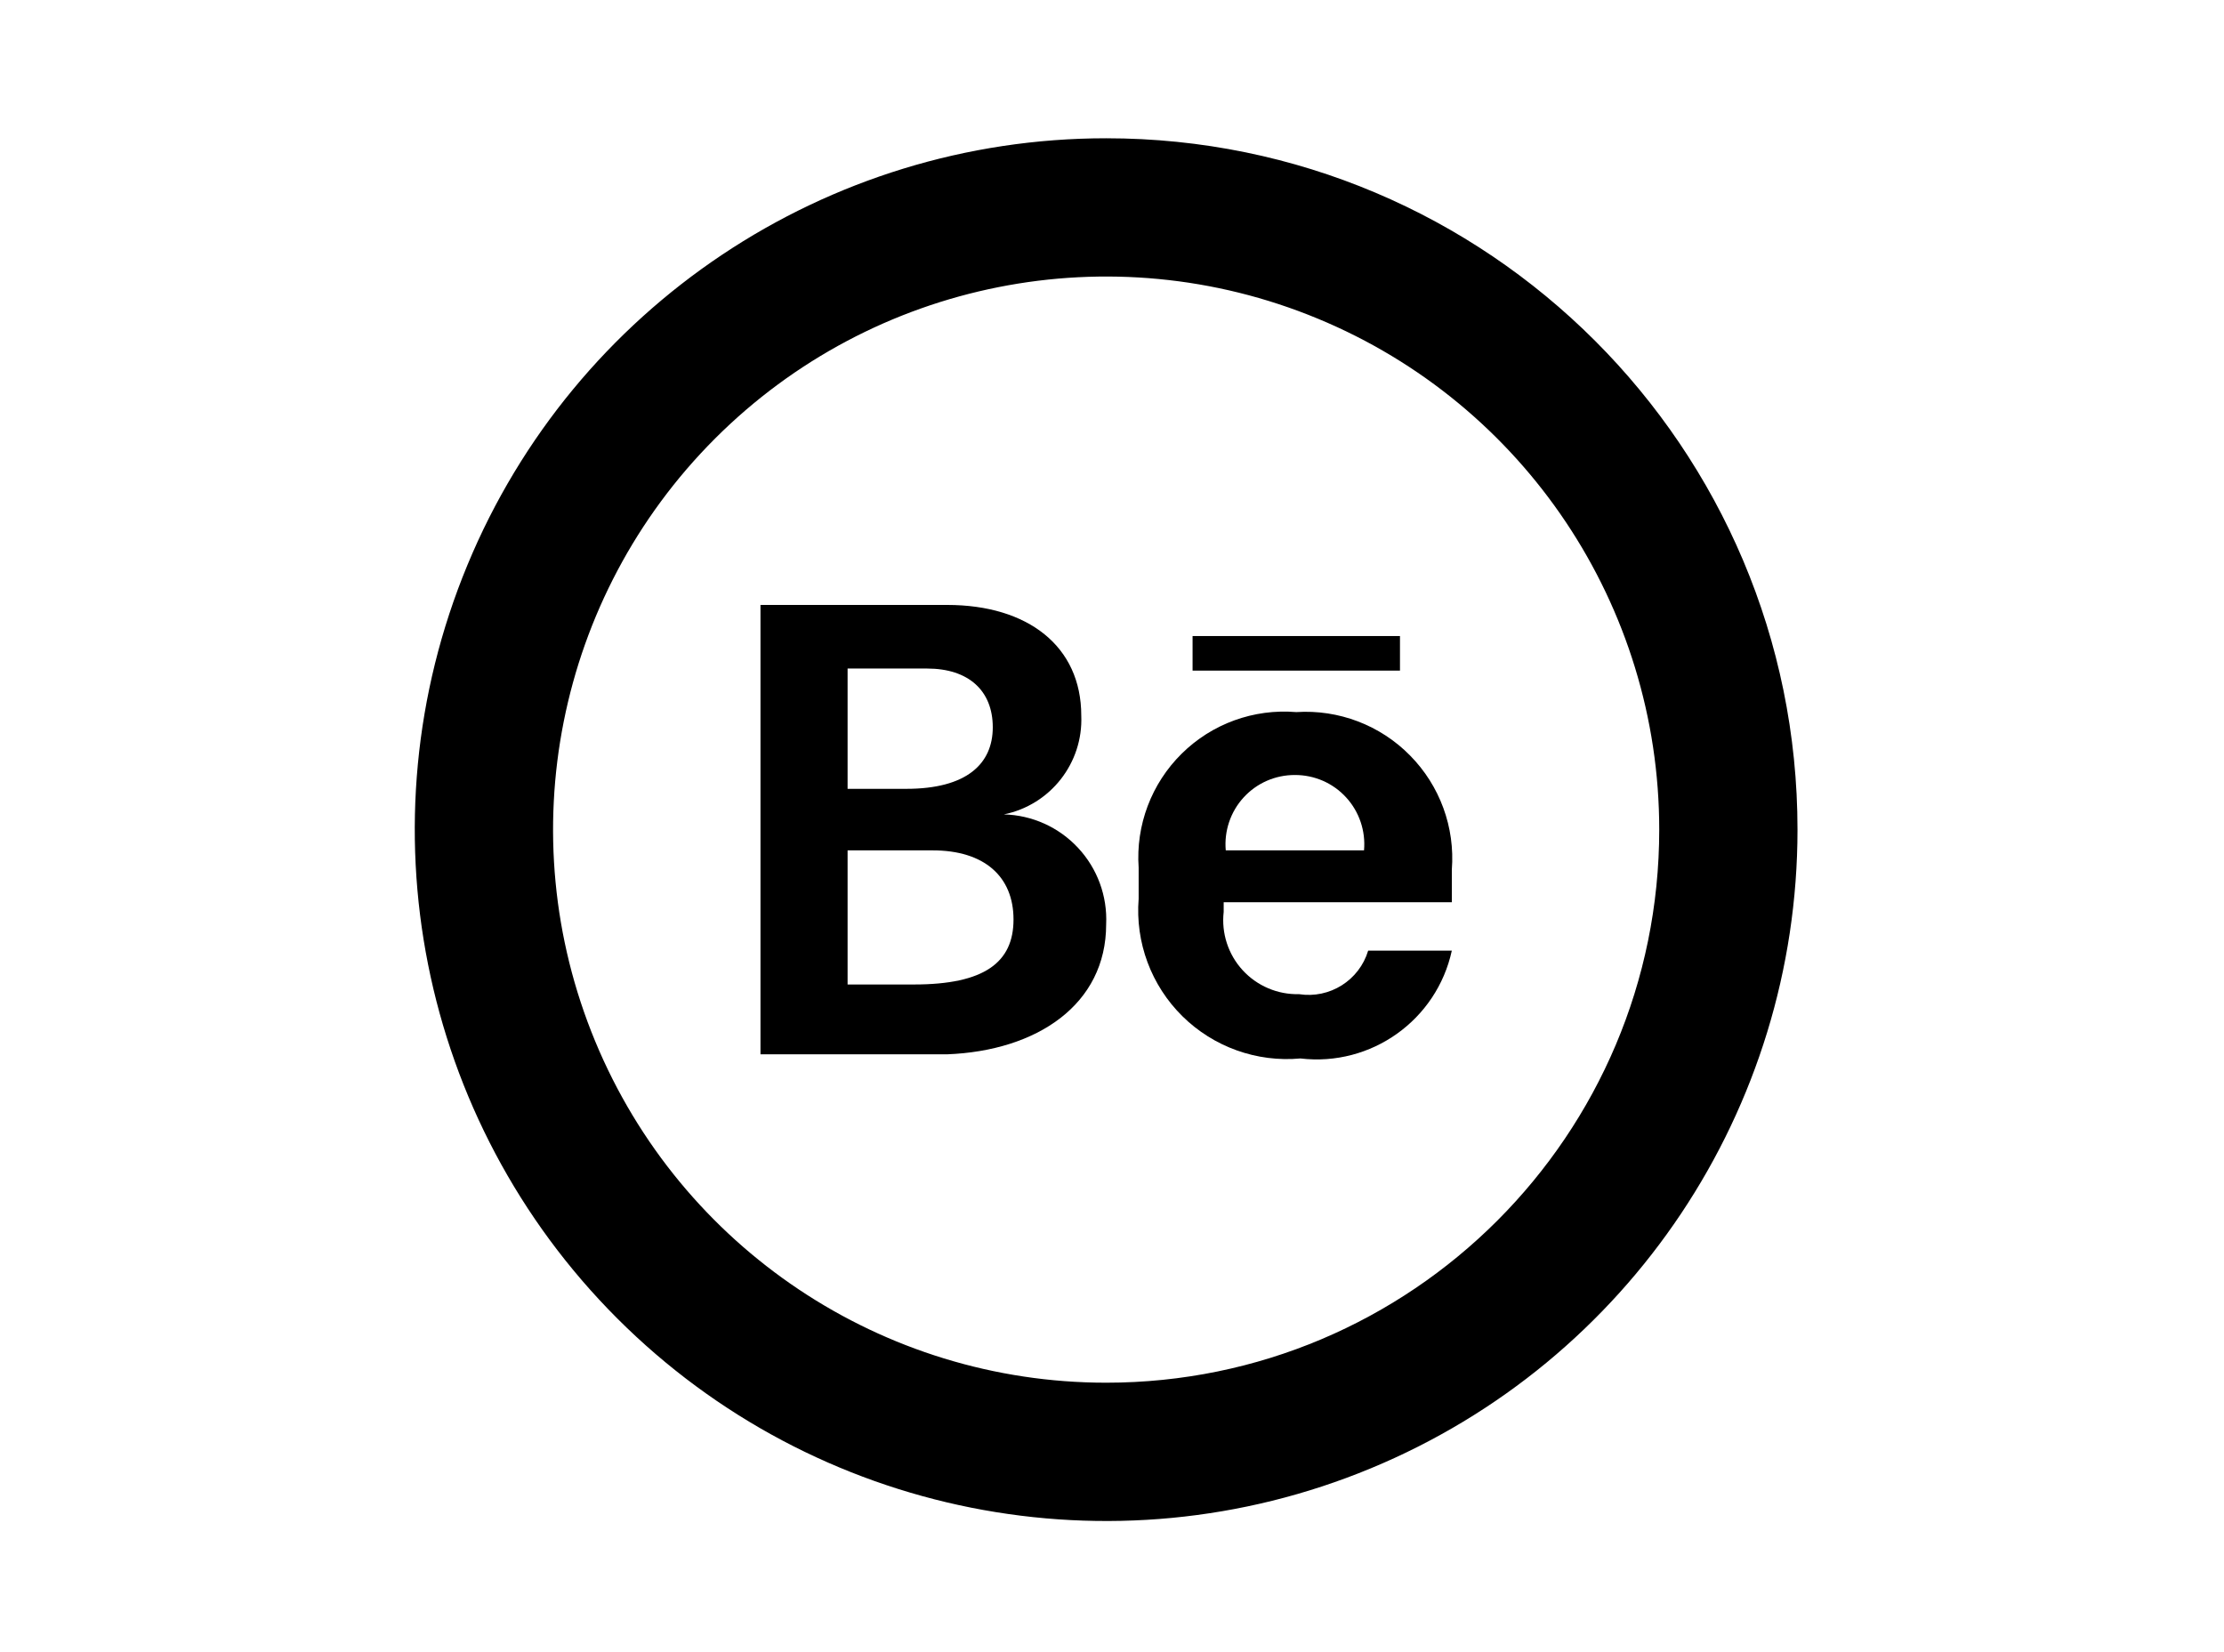 <?xml version="1.0" standalone="no"?>
<!DOCTYPE svg PUBLIC "-//W3C//DTD SVG 1.0//EN" "http://www.w3.org/TR/2001/REC-SVG-20010904/DTD/svg10.dtd">
<svg xmlns="http://www.w3.org/2000/svg" xmlns:xlink="http://www.w3.org/1999/xlink" id="body_1" width="35" height="26">

<g transform="matrix(0.034 0 0 0.034 0 0)">
    <path transform="matrix(32 0 0 32 128 0)"  d="M0 0L24 0L24 24L0 24L0 0z" stroke="none" fill="none" />
    <path transform="matrix(32 0 0 32 128 0)"  d="M12 2C 7.955 2 4.309 4.436 2.761 8.173C 1.213 11.91 2.069 16.211 4.929 19.071C 7.789 21.931 12.09 22.787 15.827 21.239C 19.564 19.691 22 16.045 22 12C 22 6.477 17.523 2 12 2zM12 20C 8.764 20 5.847 18.051 4.609 15.061C 3.371 12.072 4.055 8.631 6.343 6.343C 8.631 4.055 12.072 3.371 15.061 4.609C 18.051 5.847 20 8.764 20 12C 20 16.418 16.418 20 12 20z" stroke="none" fill="#000000" fill-rule="nonzero" />
    <path transform="matrix(32 0 0 32 128 0)"  d="M10.52 11.78C 11.194 11.643 11.669 11.037 11.64 10.35C 11.64 9.35 10.87 8.75 9.7 8.75L9.7 8.75L7 8.75L7 15.25L9.7 15.25C 11 15.2 12 14.53 12 13.37C 12.019 12.962 11.873 12.563 11.594 12.264C 11.316 11.965 10.929 11.79 10.52 11.78zM8.26 9.67L9.41 9.67C 10.01 9.67 10.36 9.99 10.36 10.52C 10.36 11.05 9.98 11.41 9.11 11.41L9.11 11.41L8.26 11.41zM9.26 14.24L8.26 14.24L8.26 12.3L9.49 12.3C 10.24 12.3 10.66 12.68 10.66 13.3C 10.66 13.92 10.24 14.24 9.22 14.24z" stroke="none" fill="#000000" fill-rule="nonzero" />
    <path transform="matrix(32 0 0 32 128 0)"  d="M14.75 10.3C 14.136 10.249 13.531 10.468 13.093 10.901C 12.655 11.333 12.427 11.936 12.47 12.55L12.47 12.55L12.47 13C 12.42 13.632 12.652 14.254 13.103 14.699C 13.554 15.144 14.179 15.368 14.81 15.31C 15.833 15.431 16.781 14.756 17 13.75L17 13.75L15.79 13.75C 15.661 14.18 15.234 14.449 14.79 14.38C 14.481 14.388 14.183 14.261 13.974 14.033C 13.765 13.805 13.665 13.497 13.7 13.19L13.7 13.19L13.7 13.05L17 13.05L17 12.58C 17.048 11.967 16.827 11.364 16.395 10.927C 15.964 10.489 15.363 10.26 14.75 10.3zM15.75 12.3L13.73 12.3C 13.705 12.02 13.799 11.741 13.989 11.534C 14.179 11.326 14.448 11.209 14.73 11.21C 15.012 11.209 15.281 11.326 15.471 11.534C 15.661 11.741 15.755 12.02 15.73 12.3z" stroke="none" fill="#000000" fill-rule="nonzero" />
    <path transform="matrix(32 0 0 32 128 0)"  d="M13.25 9.2L16.25 9.2L16.25 9.7L13.25 9.7L13.25 9.2z" stroke="none" fill="#000000" fill-rule="nonzero" />
</g>
</svg>